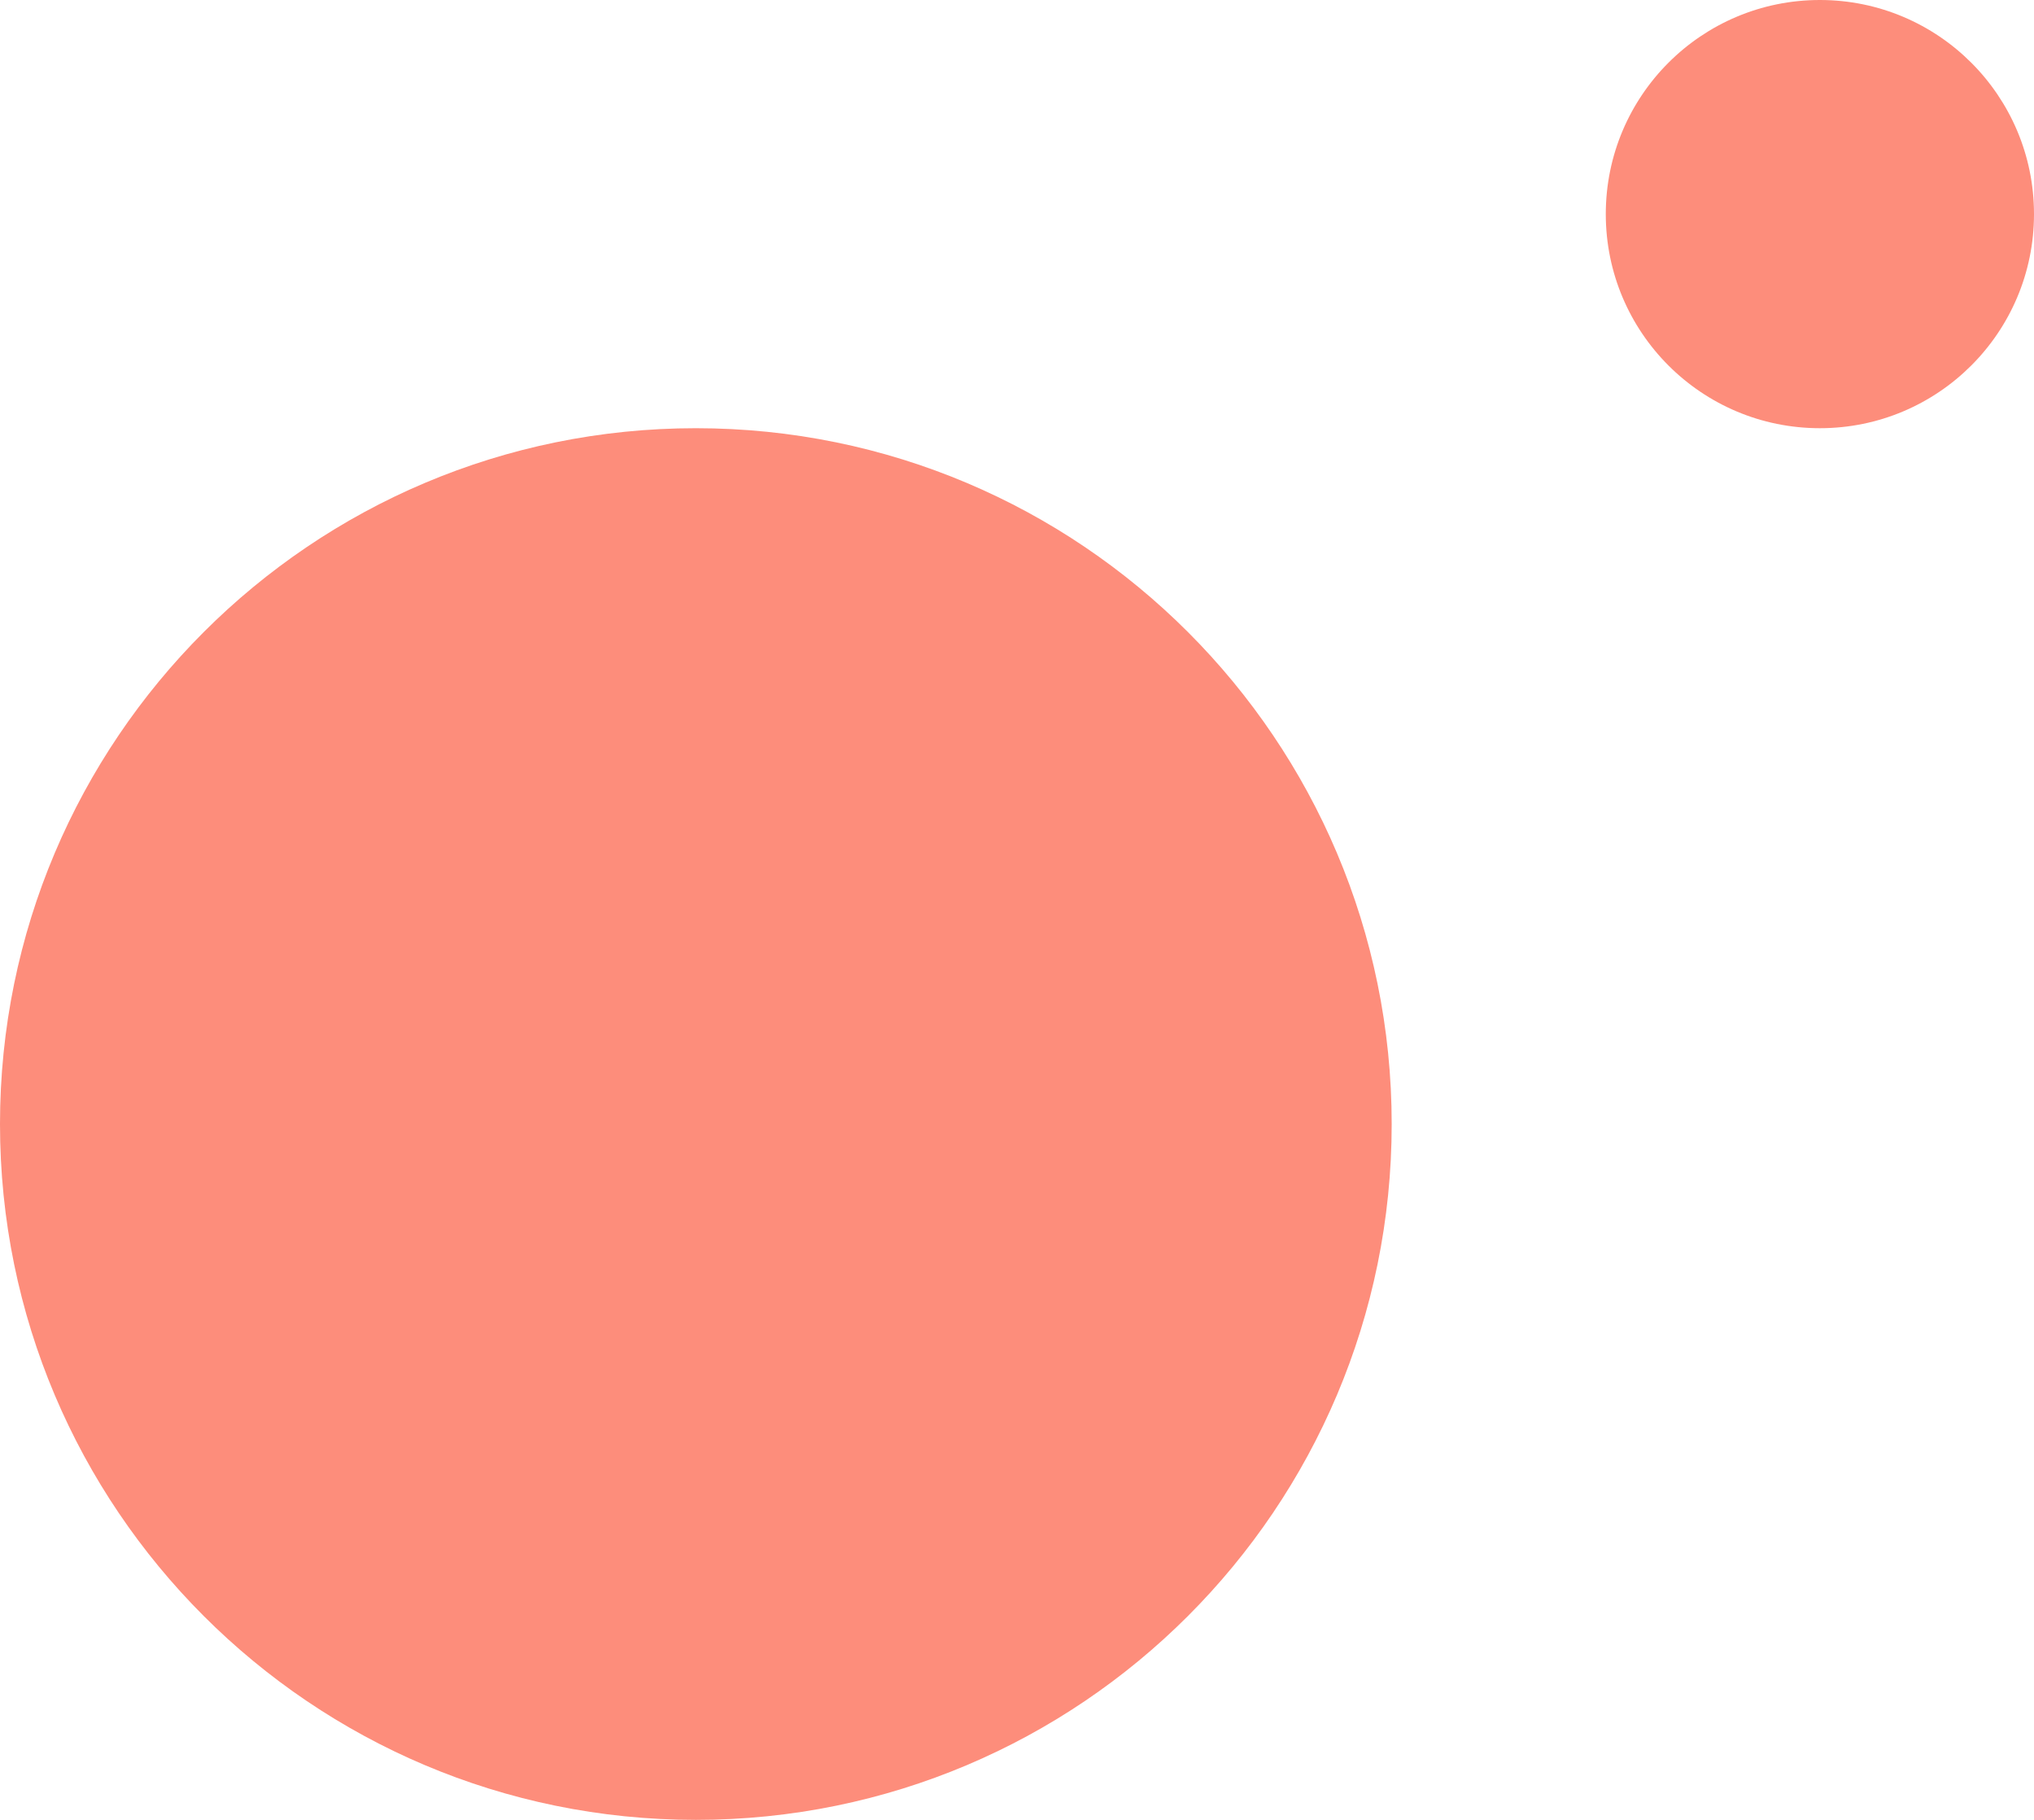 <svg 
 xmlns="http://www.w3.org/2000/svg"
 xmlns:xlink="http://www.w3.org/1999/xlink"
 width="19px" height="17px">
<path fill-rule="evenodd"  fill="rgb(253, 141, 123)"
 d="M17.000,4.000 C15.895,4.000 15.000,3.105 15.000,2.000 C15.000,0.895 15.895,-0.000 17.000,-0.000 C18.104,-0.000 19.000,0.895 19.000,2.000 C19.000,3.105 18.104,4.000 17.000,4.000 ZM6.500,17.000 C2.910,17.000 -0.000,14.090 -0.000,10.500 C-0.000,6.910 2.910,4.000 6.500,4.000 C10.090,4.000 13.000,6.910 13.000,10.500 C13.000,14.090 10.090,17.000 6.500,17.000 Z"/>
</svg>